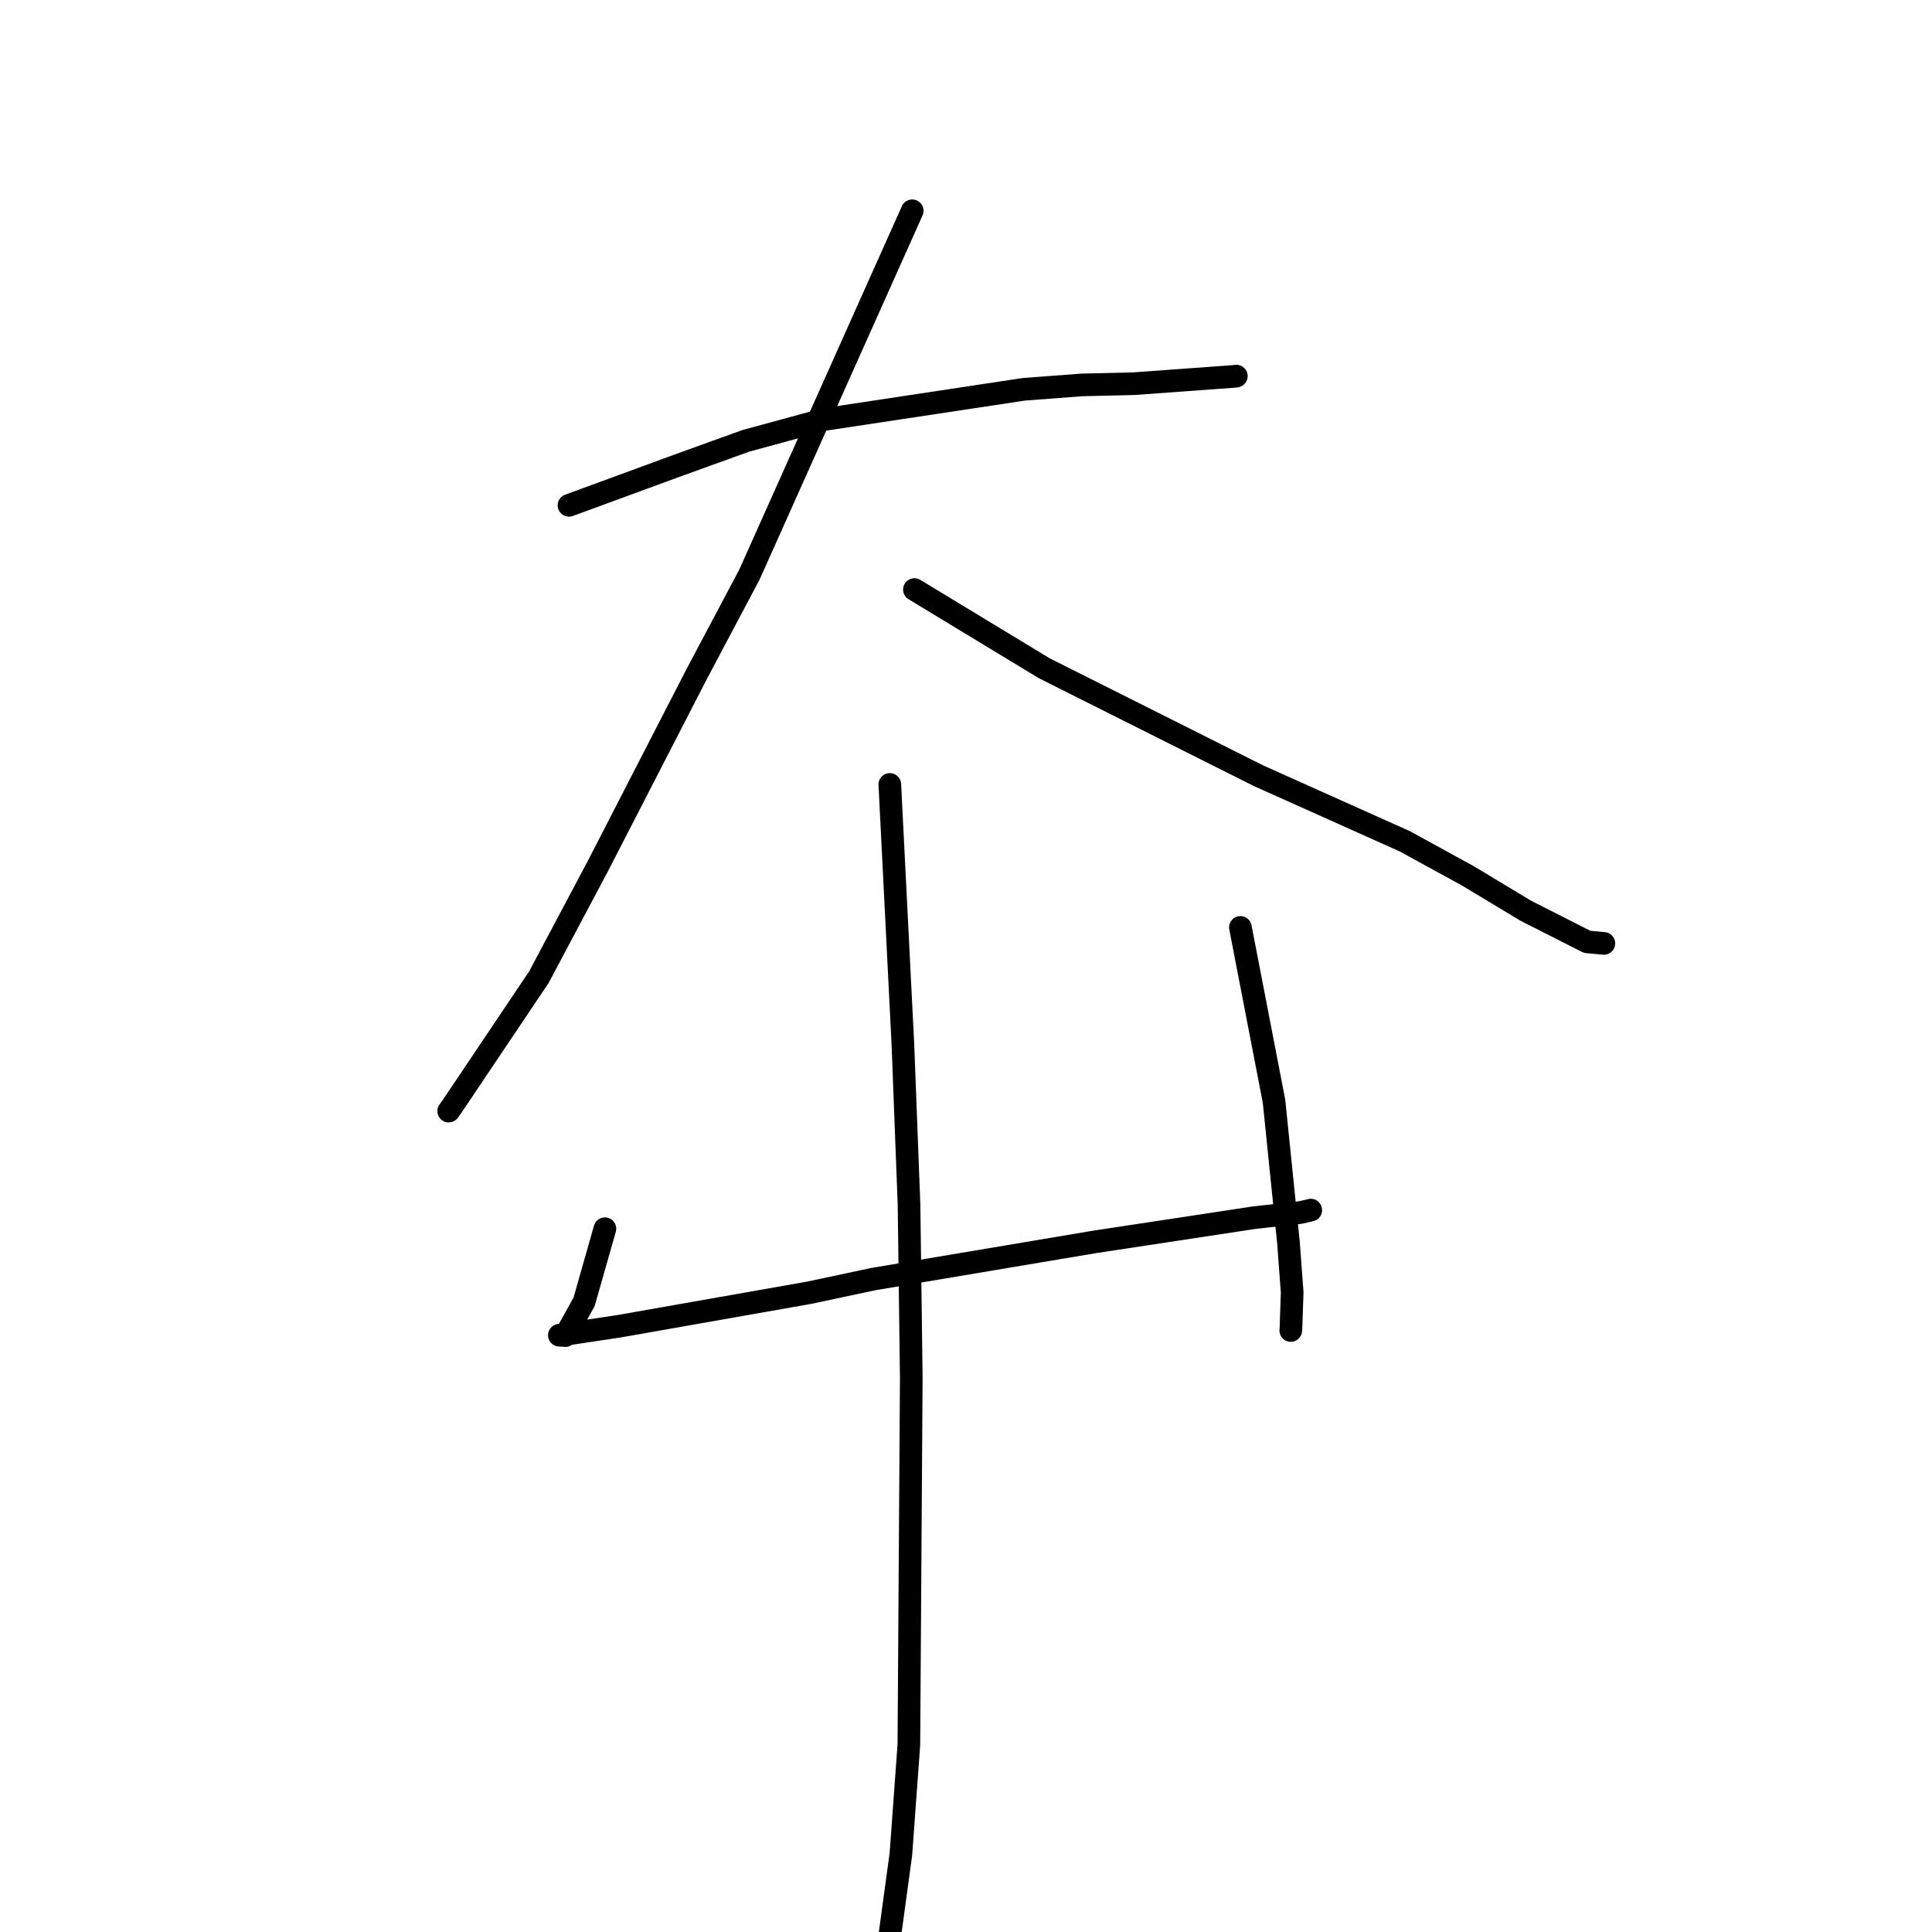 <?xml version="1.0" standalone="no"?>
    <svg width="256" height="256" xmlns="http://www.w3.org/2000/svg" version="1.1">
    <polyline stroke="black" stroke-width="3" stroke-linecap="round" fill="transparent" stroke-linejoin="round" points="75.393 66.961 82.65 64.297 89.907 61.634 98.809 58.419 109.257 55.576 135.652 51.587 143.349 51.003 150.228 50.842 163.516 49.875 163.8 49.841 163.822 49.838 " />
        <polyline stroke="black" stroke-width="3" stroke-linecap="round" fill="transparent" stroke-linejoin="round" points="120.872 27.931 110.086 52.038 99.299 76.145 92.229 89.48 79.217 114.771 71.401 129.486 59.965 146.513 59.456 147.229 " />
        <polyline stroke="black" stroke-width="3" stroke-linecap="round" fill="transparent" stroke-linejoin="round" points="121.166 78.118 129.766 83.331 138.366 88.544 166.73 102.775 186.147 111.478 194.547 116.083 202.158 120.668 210.306 124.802 212.5 125.003 212.519 125.005 212.521 125.005 212.521 125.005 " />
        <polyline stroke="black" stroke-width="3" stroke-linecap="round" fill="transparent" stroke-linejoin="round" points="80.151 162.811 78.775 167.65 77.4 172.489 74.92 176.972 74.191 176.927 74.15 176.925 74.123 176.923 74.118 176.923 82.027 175.737 89.752 174.375 107.25 171.29 115.684 169.494 144.952 164.573 166.166 161.351 172.357 160.658 173.683 160.349 173.676 160.342 173.676 160.342 " />
        <polyline stroke="black" stroke-width="3" stroke-linecap="round" fill="transparent" stroke-linejoin="round" points="164.361 122.886 166.586 134.397 168.812 145.908 170.726 164.621 171.219 171.248 171.054 176.115 171.035 176.286 171.034 176.297 " />
        <polyline stroke="black" stroke-width="3" stroke-linecap="round" fill="transparent" stroke-linejoin="round" points="117.906 103.945 118.773 121.178 119.639 138.41 120.451 159.646 120.749 182.559 120.431 231.153 119.376 245.658 117.878 256.655 117.051 258.899 " />
        </svg>